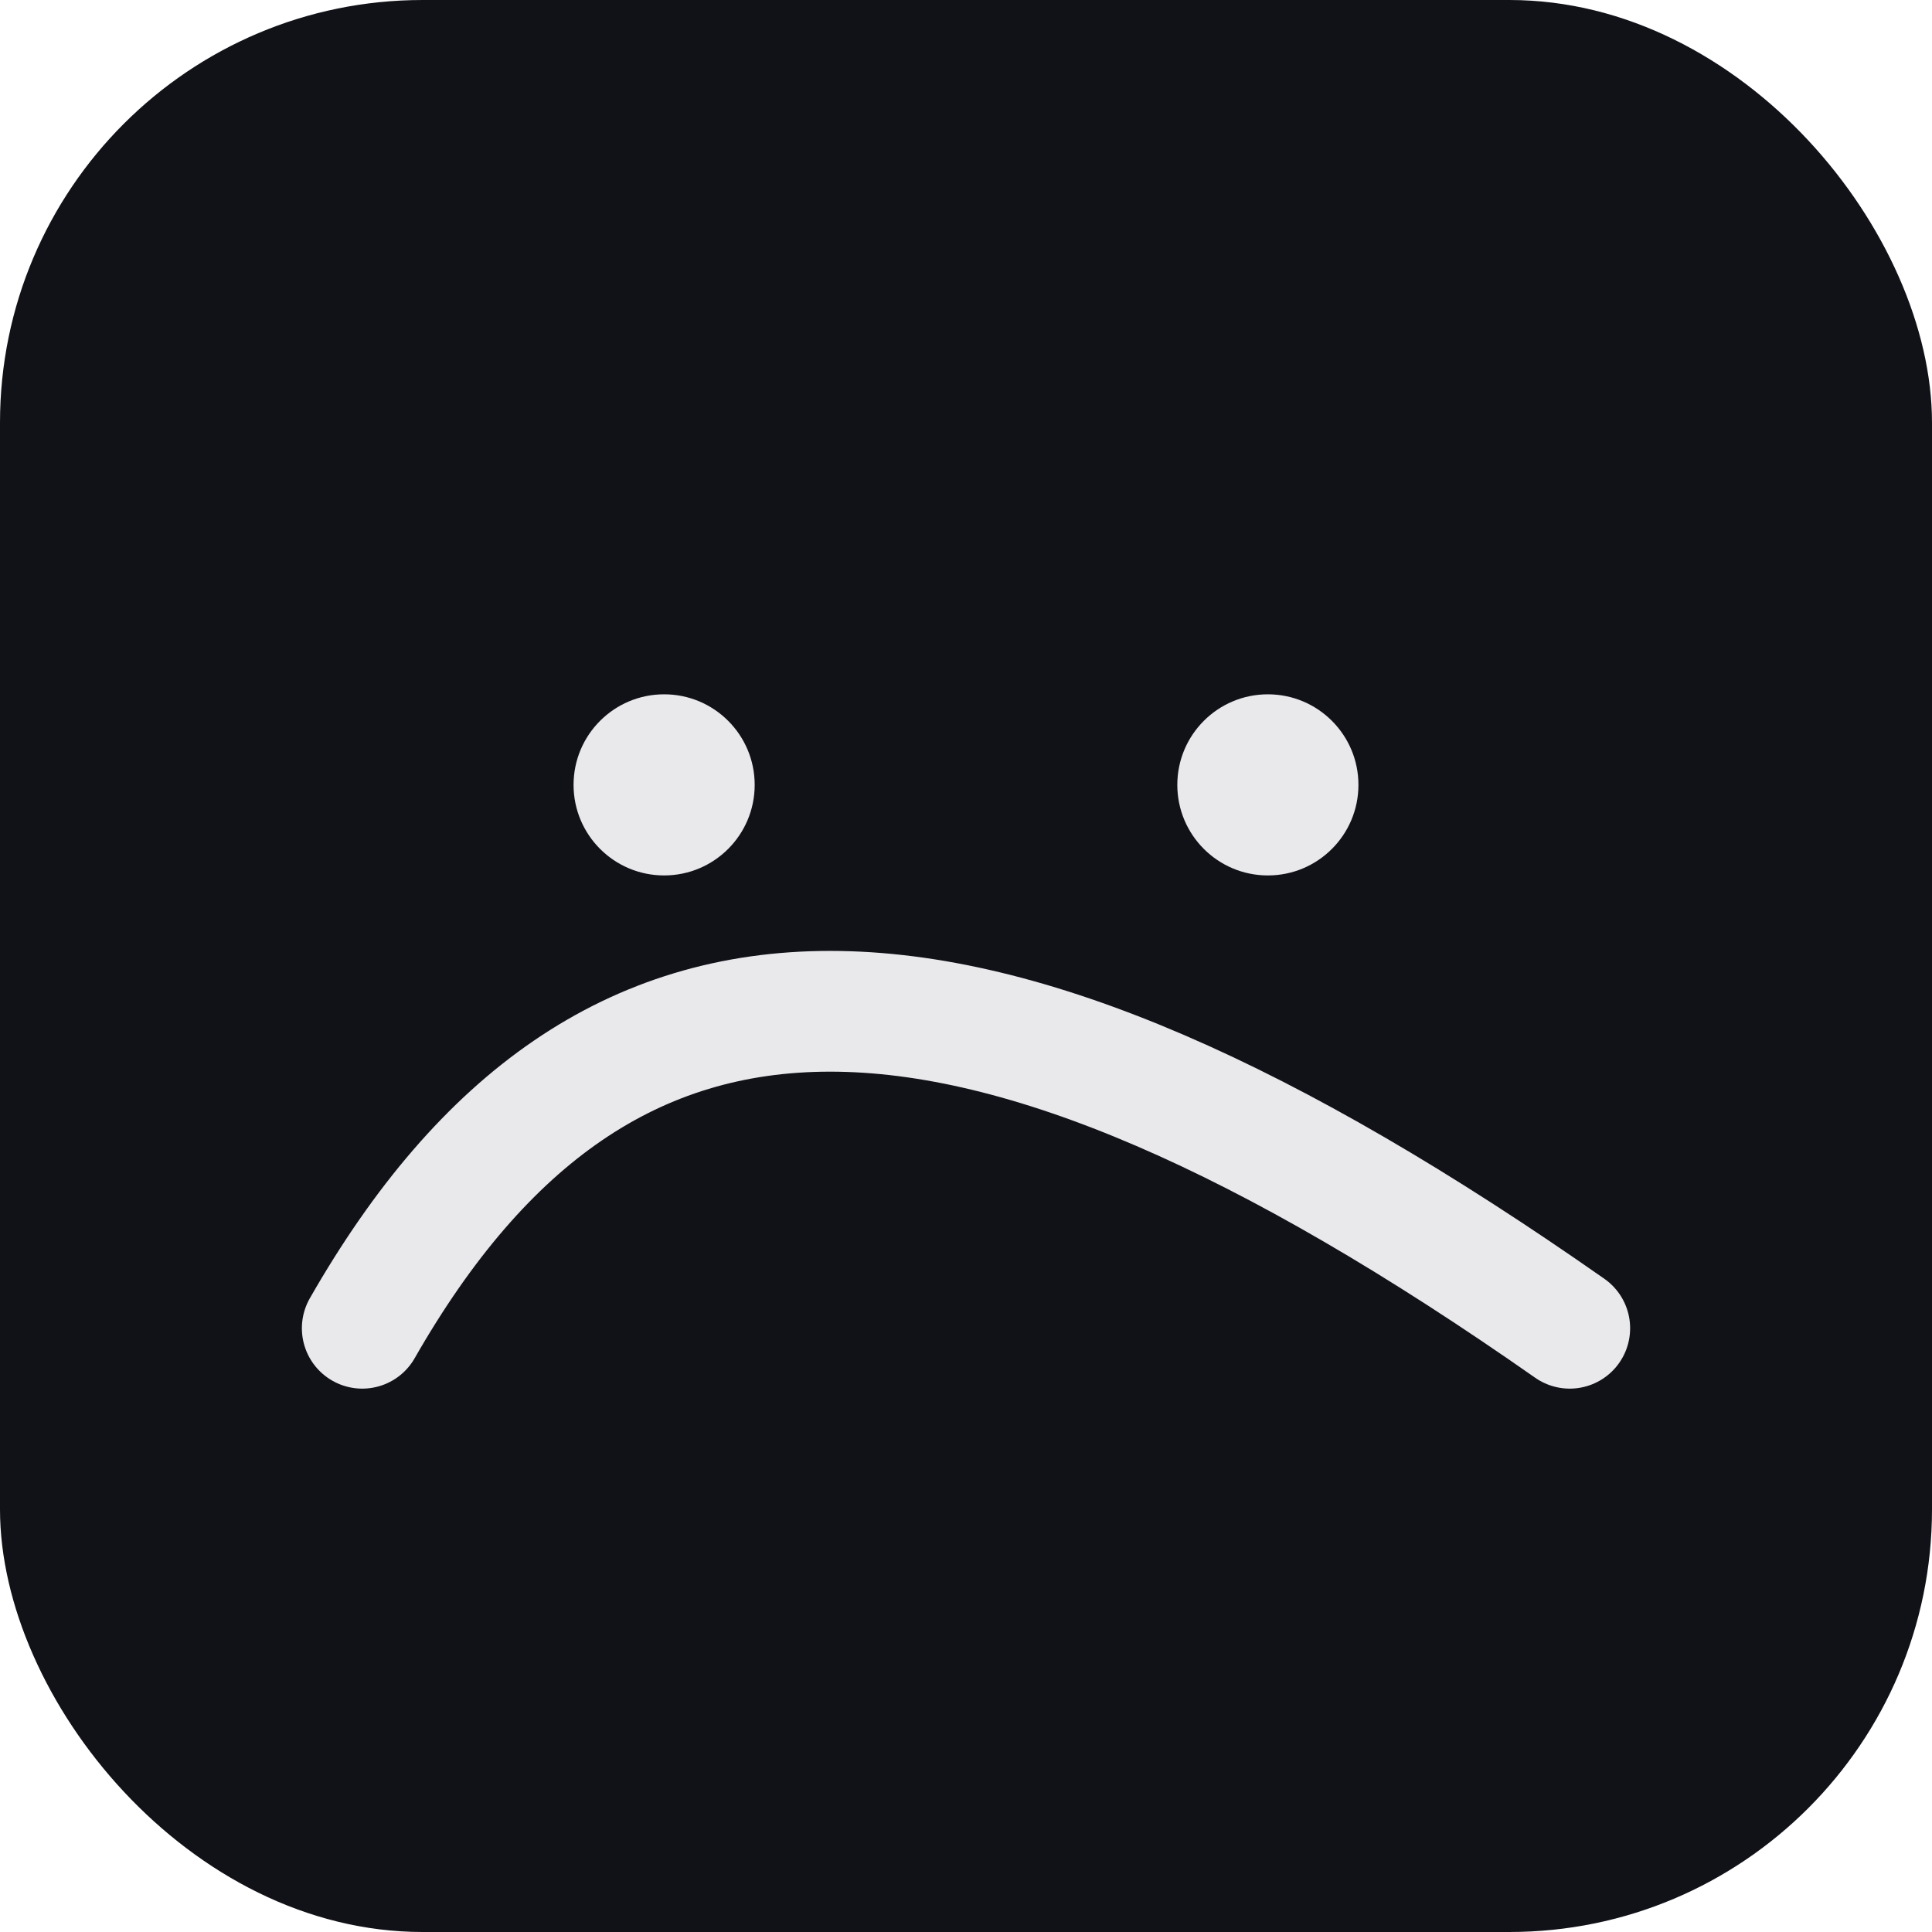 <svg xmlns="http://www.w3.org/2000/svg" viewBox="0 0 64 64">
<rect width="64" height="64" rx="14" fill="#111218"/>
<path d="M12 44c8-14 20-14 40 0" fill="none" stroke="#e9e9ec" stroke-width="4" stroke-linecap="round"/>
<circle cx="22" cy="26" r="3" fill="#e9e9ec"/>
<circle cx="42" cy="26" r="3" fill="#e9e9ec"/>
</svg>